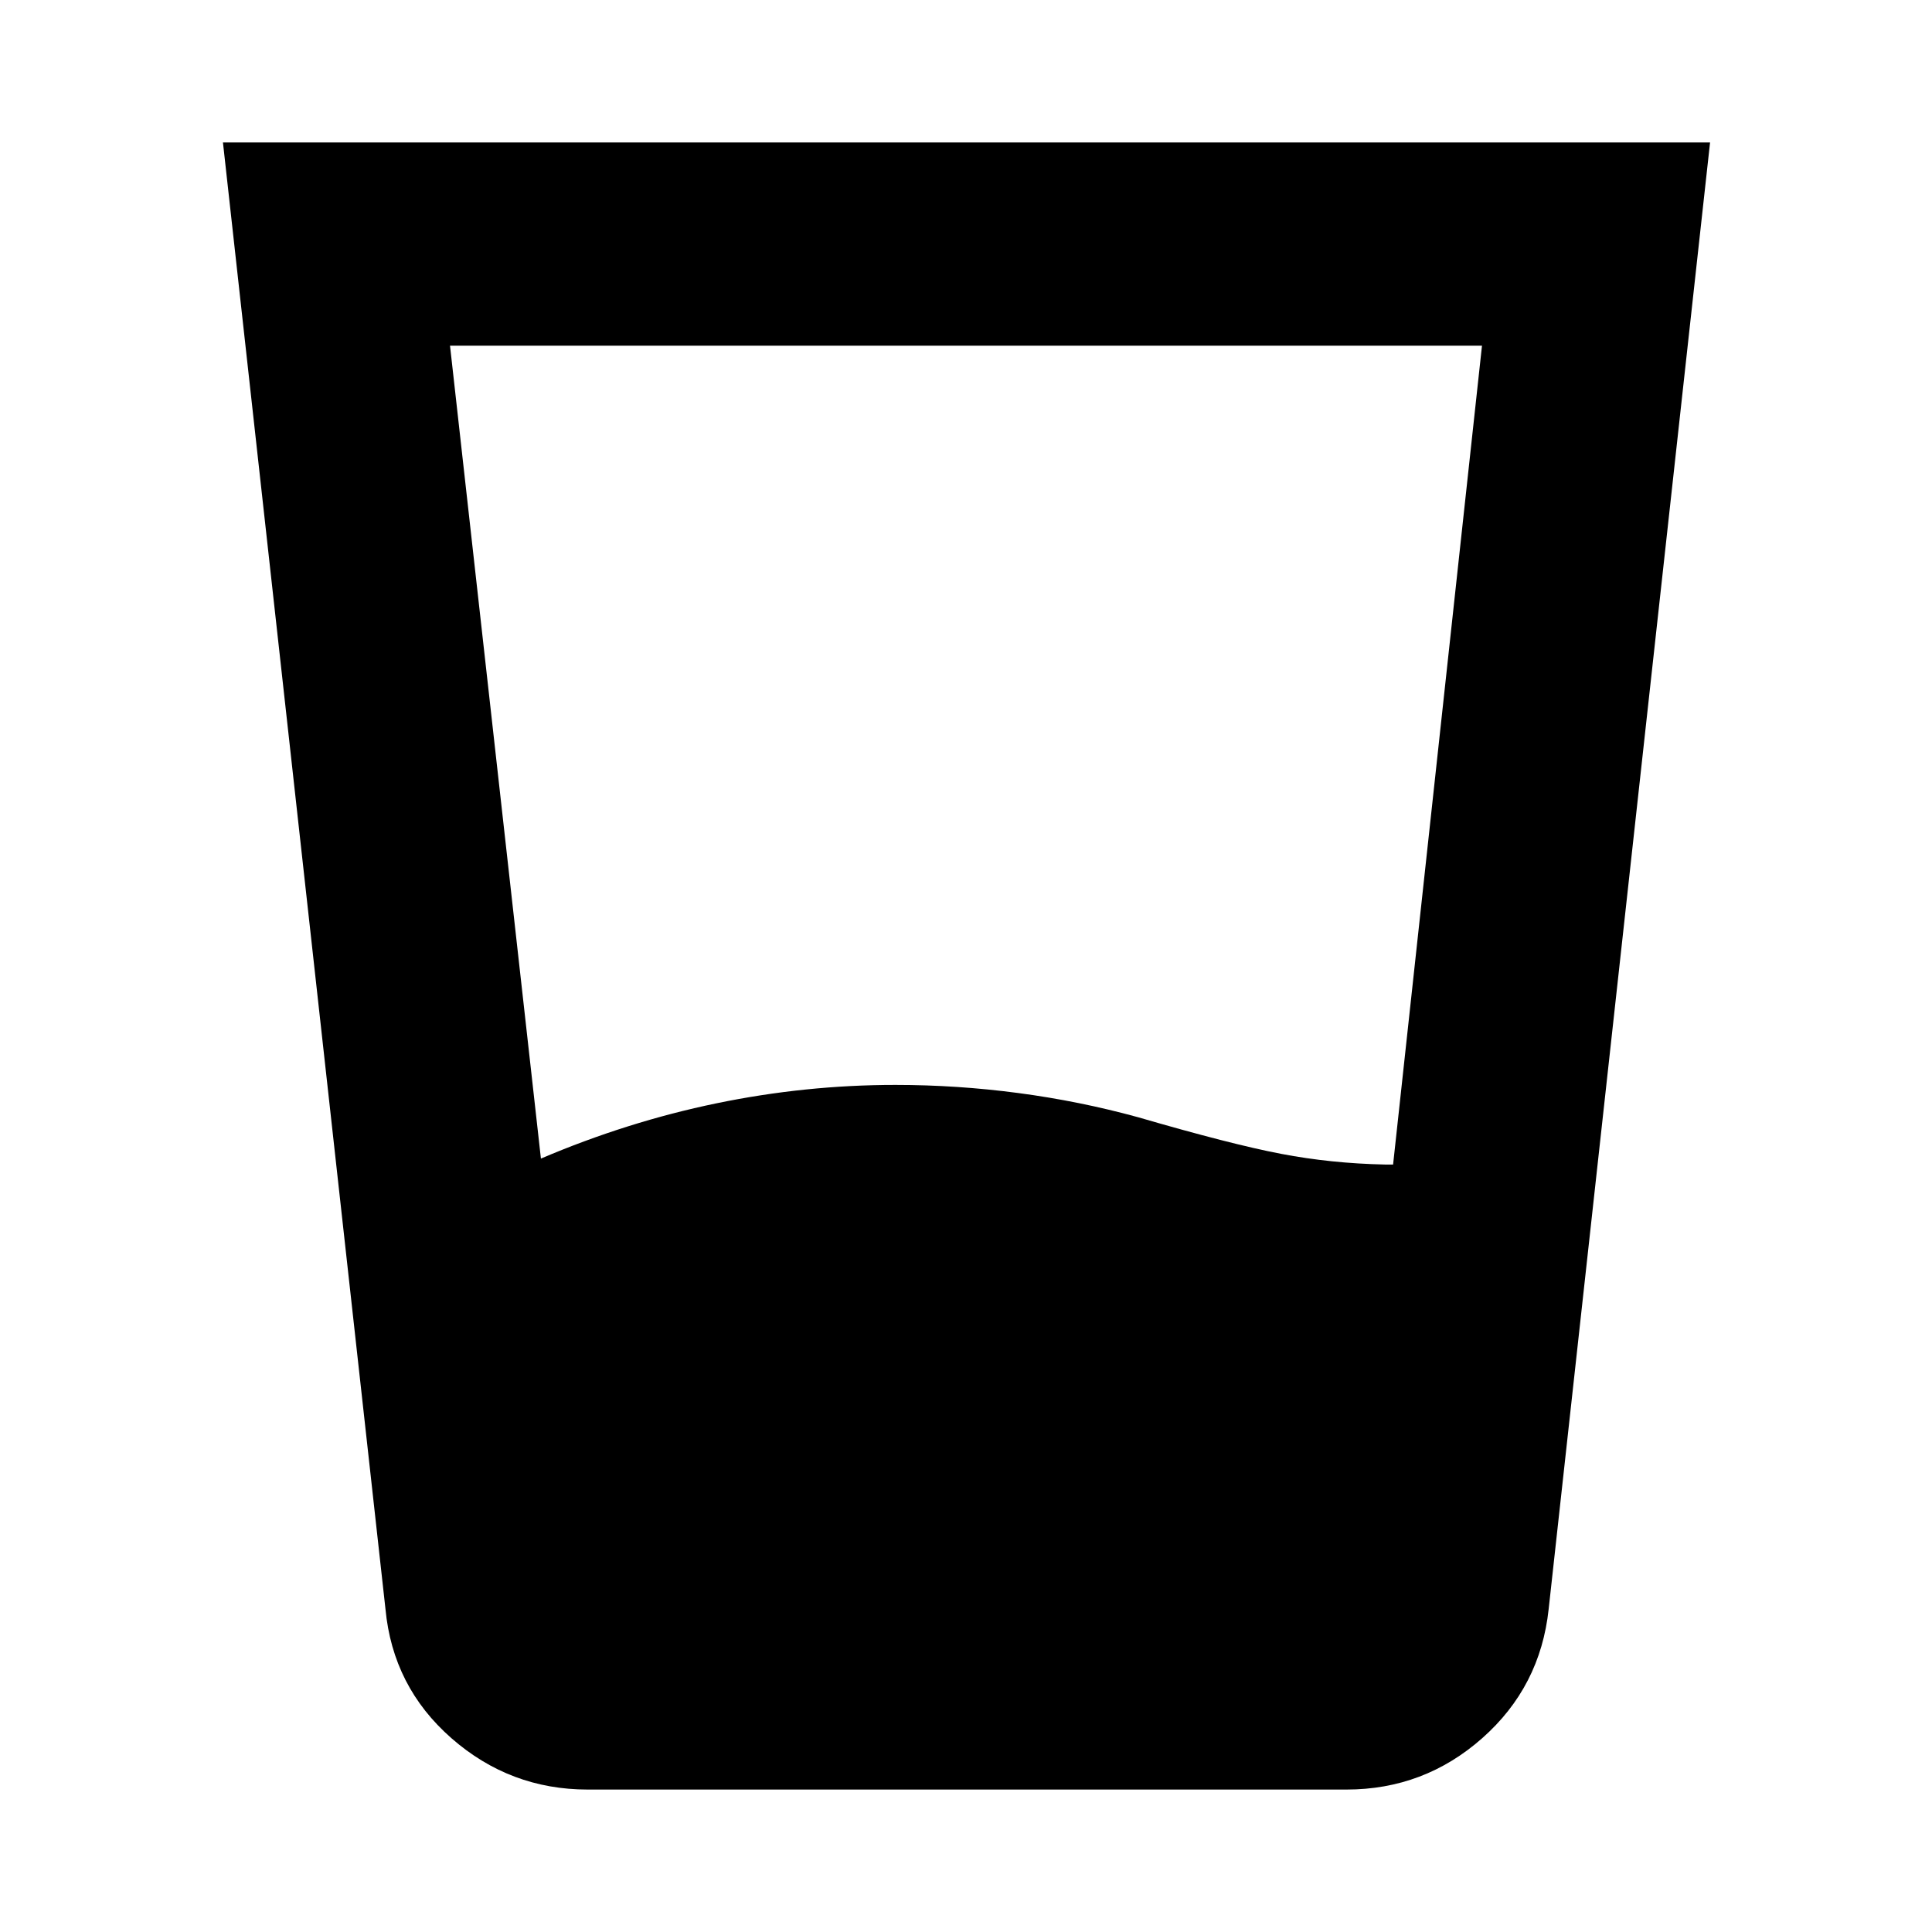 <svg xmlns="http://www.w3.org/2000/svg" height="24" viewBox="0 -960 960 960" width="24"><path d="M268.78-384.31q42.94-18.3 87.18-27.45 44.24-9.15 88.97-9.15 30.64 0 61.05 4.03 30.41 4.03 59.54 12.03 46.18 13.44 71.05 18.19 24.86 4.75 51.54 5.31h4.11l44.17-406.87H223.61l45.17 403.91Zm23.26 313.53q-38.61 0-67.74-25.53-29.13-25.54-32.76-64.15l-80.76-728.76h738.94l-80.2 728.76q-4.13 38.61-33.01 64.15-28.88 25.53-67.49 25.53H292.04Z"/></svg>